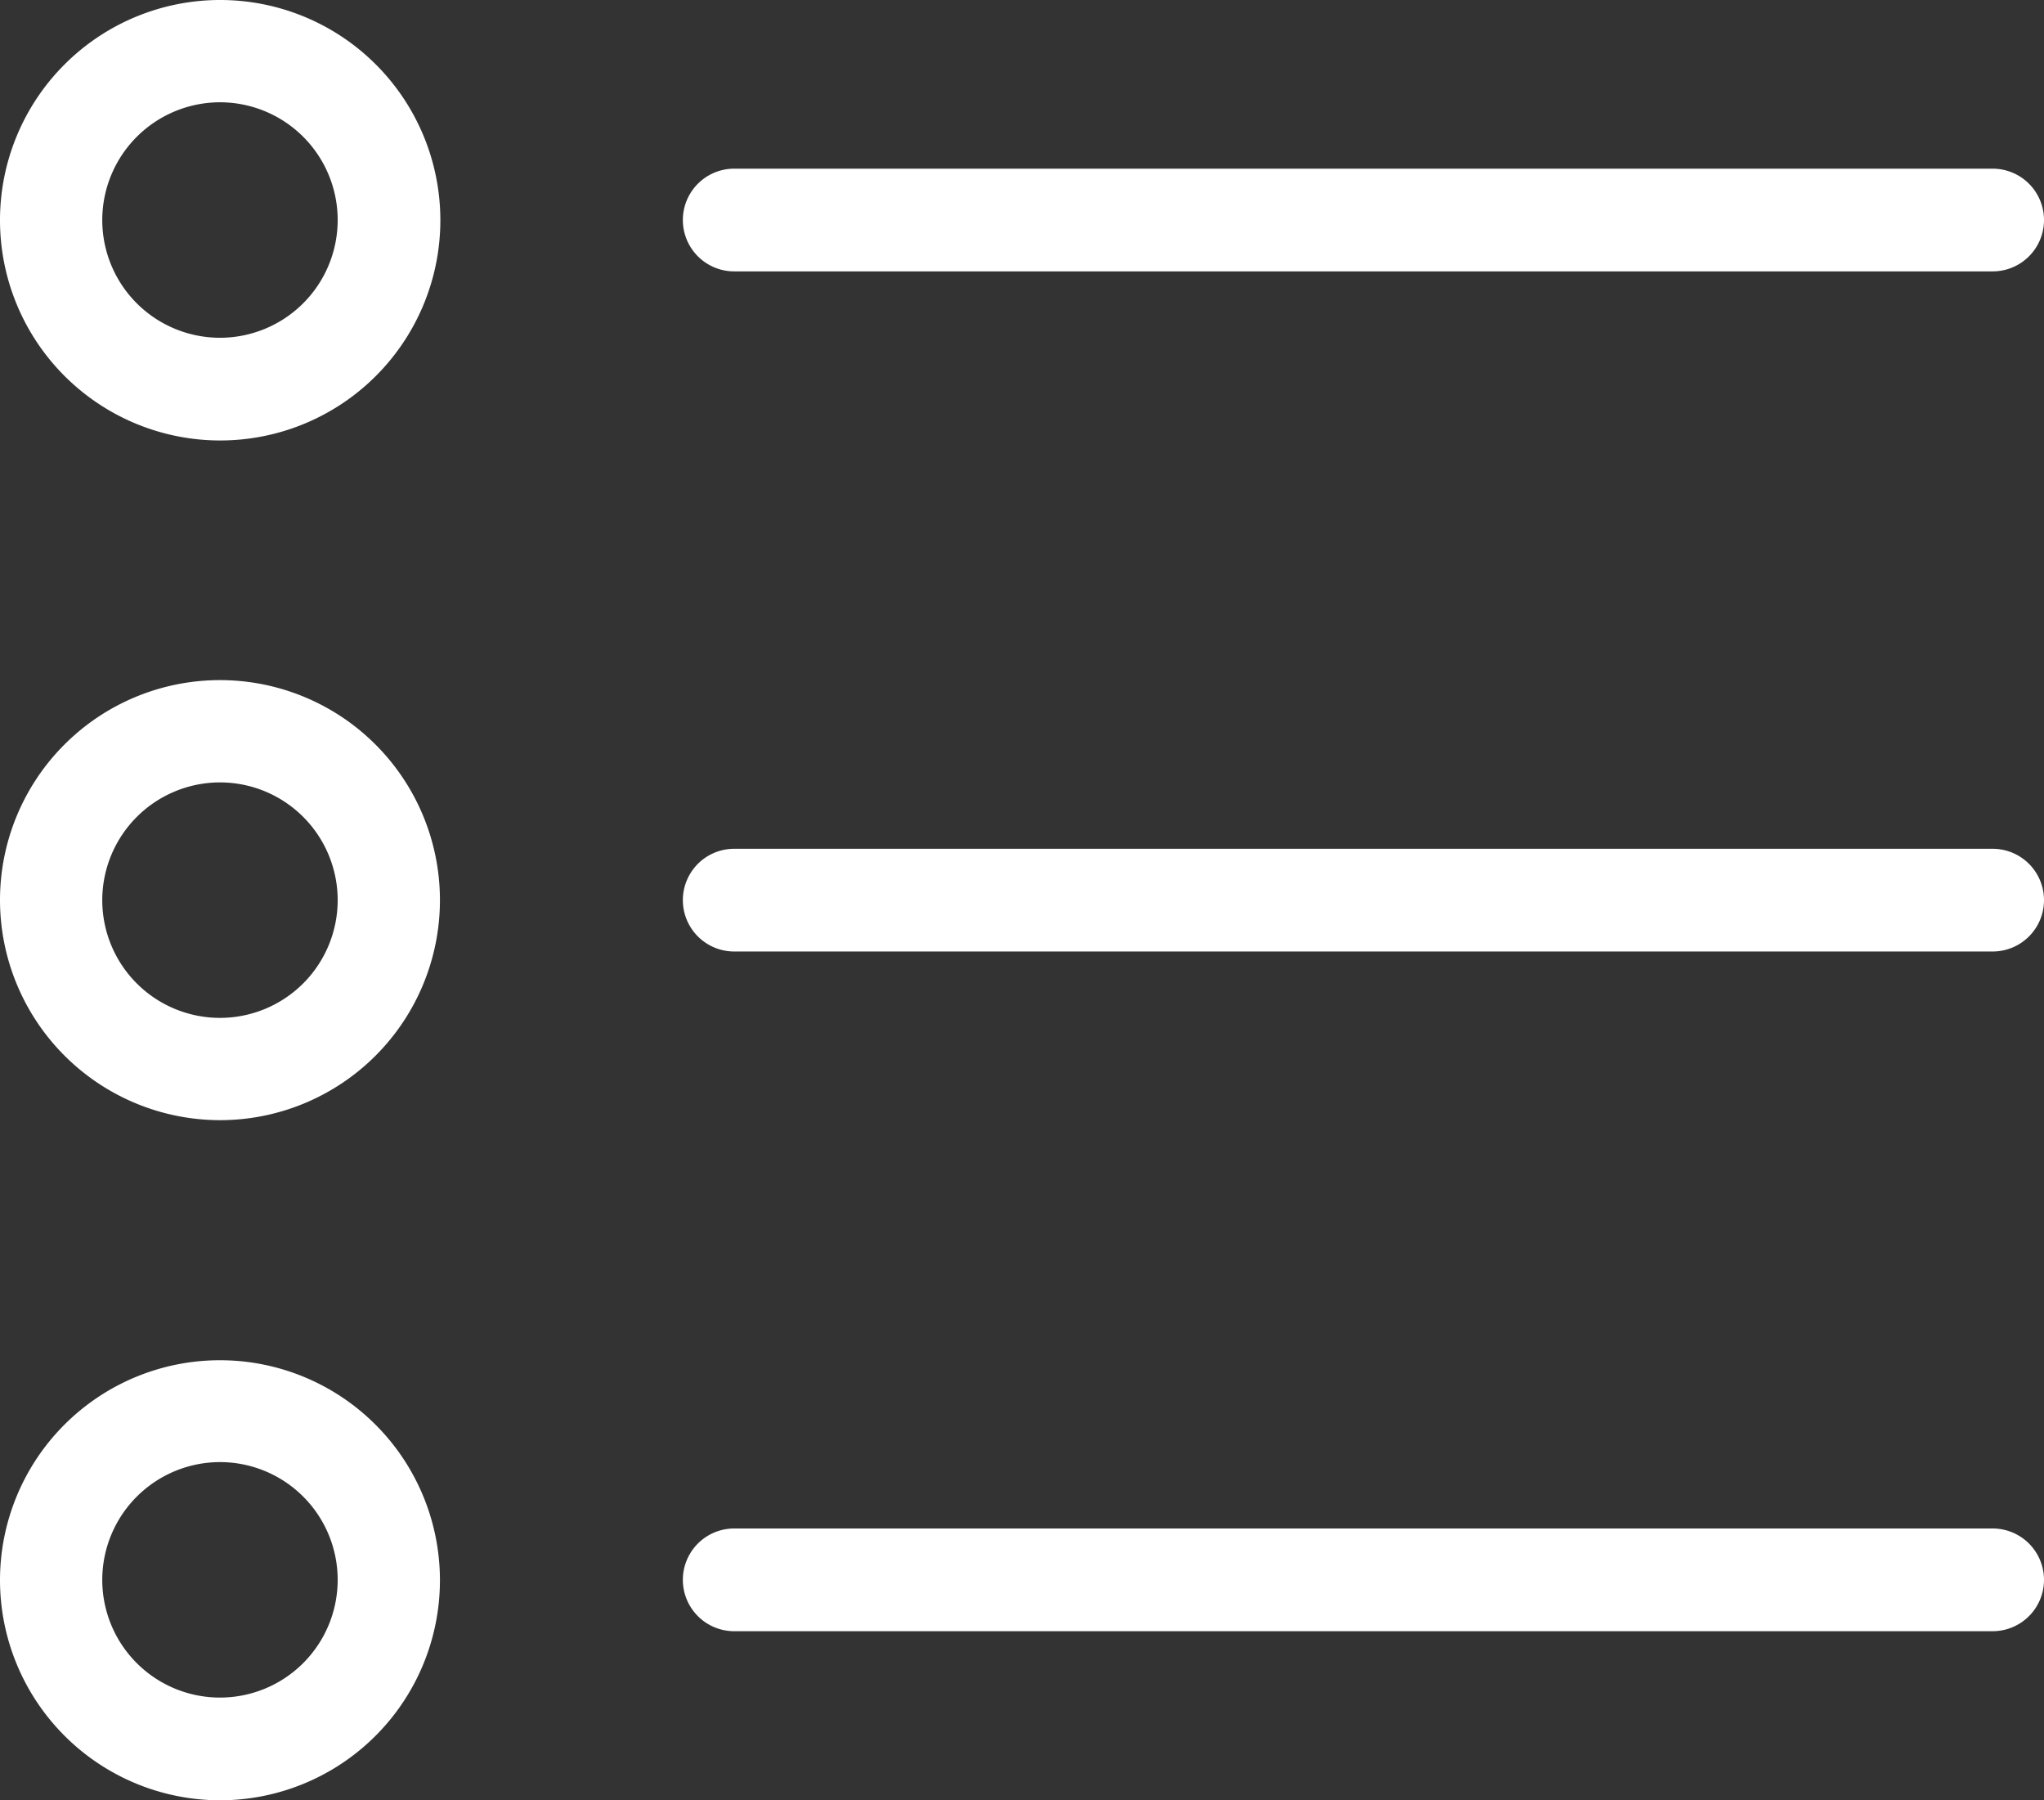 <svg xmlns="http://www.w3.org/2000/svg" width="489.7" height="431.2" viewBox="0 0 489.7 431.2">
  <rect x="0" y="0" width="489.7" height="431.2" fill="#333333" stroke="none"/>
  <defs>
    <style>
      .cls-1 {
        fill: #fff;
      }
    </style>
  </defs>
  <g id="list" transform="translate(0 -29.25)">
    <g id="Grupo_1" data-name="Grupo 1">
      <path id="Trazado_1" data-name="Trazado 1" class="cls-1" d="M52.7,134.75A52.75,52.75,0,1,0,0,81.95,52.771,52.771,0,0,0,52.7,134.75Zm0-81a28.2,28.2,0,1,1-28.2,28.2A28.231,28.231,0,0,1,52.7,53.75Z"/>
      <path id="Trazado_2" data-name="Trazado 2" class="cls-1" d="M52.7,297.55A52.7,52.7,0,1,0,0,244.85,52.771,52.771,0,0,0,52.7,297.55Zm0-80.9a28.2,28.2,0,1,1-28.2,28.2A28.231,28.231,0,0,1,52.7,216.65Z"/>
      <path id="Trazado_3" data-name="Trazado 3" class="cls-1" d="M52.7,460.45A52.7,52.7,0,1,0,0,407.75,52.771,52.771,0,0,0,52.7,460.45Zm0-81a28.2,28.2,0,1,1-28.2,28.2A28.231,28.231,0,0,1,52.7,379.45Z"/>
      <path id="Trazado_4" data-name="Trazado 4" class="cls-1" d="M175.9,94.25H477.4a12.3,12.3,0,0,0,0-24.6H175.9a12.3,12.3,0,1,0,0,24.6Z"/>
      <path id="Trazado_5" data-name="Trazado 5" class="cls-1" d="M175.9,257.15H477.4a12.3,12.3,0,0,0,0-24.6H175.9a12.3,12.3,0,0,0,0,24.6Z"/>
      <path id="Trazado_6" data-name="Trazado 6" class="cls-1" d="M175.9,419.95H477.4a12.3,12.3,0,1,0,0-24.6H175.9a12.3,12.3,0,1,0,0,24.6Z"/>
    </g>
  </g>
</svg>
